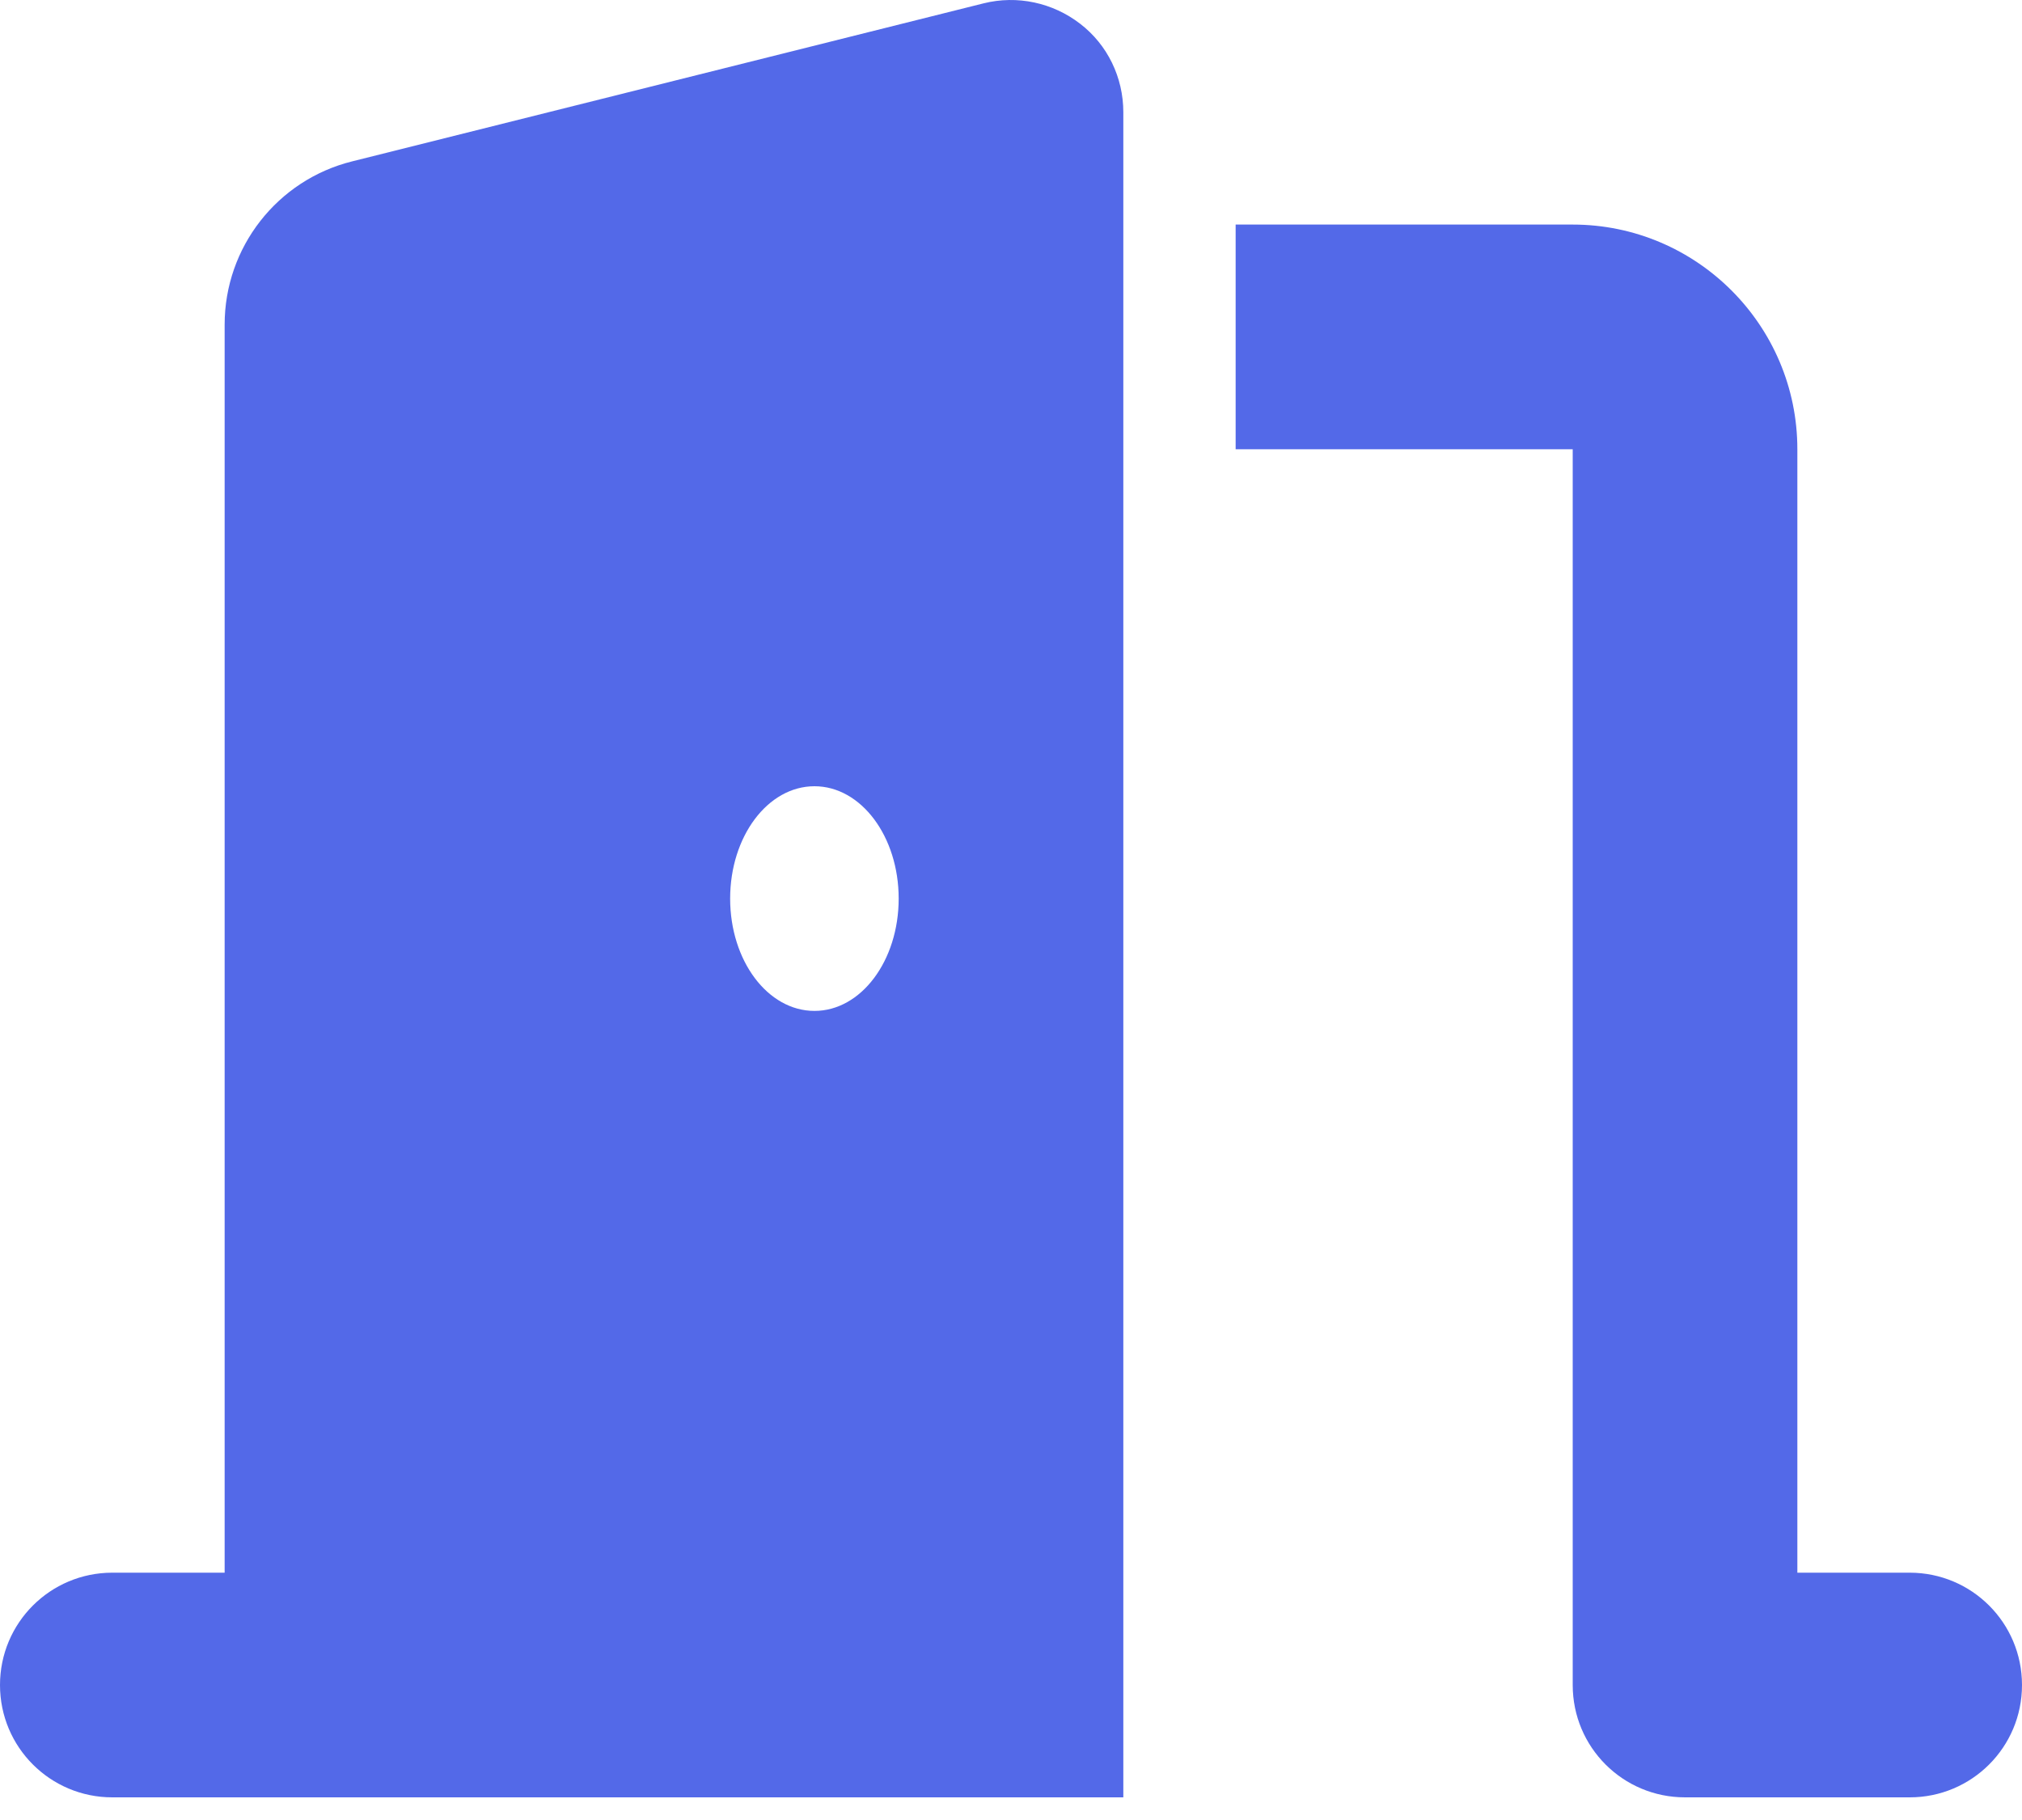 <svg width="20" height="18" viewBox="0 0 20 18" fill="none" xmlns="http://www.w3.org/2000/svg">
<path d="M11.111 1.11C11.111 0.766 10.955 0.443 10.684 0.235C10.413 0.026 10.062 -0.05 9.729 0.033L3.483 1.596C2.743 1.78 2.222 2.446 2.222 3.21V15.554H1.111C0.497 15.554 0 16.05 0 16.665C0 17.28 0.497 17.776 1.111 17.776H3.333H10H11.111V16.665V1.11ZM8.889 8.887C8.889 9.502 8.517 9.998 8.056 9.998C7.594 9.998 7.222 9.502 7.222 8.887C7.222 8.273 7.594 7.776 8.056 7.776C8.517 7.776 8.889 8.273 8.889 8.887ZM12.222 4.443H15.556V16.665C15.556 17.28 16.052 17.776 16.667 17.776H18.889C19.503 17.776 20 17.28 20 16.665C20 16.05 19.503 15.554 18.889 15.554H17.778V4.443C17.778 3.217 16.781 2.221 15.556 2.221H12.222V4.443Z" fill="#5369E8"/>
</svg>
